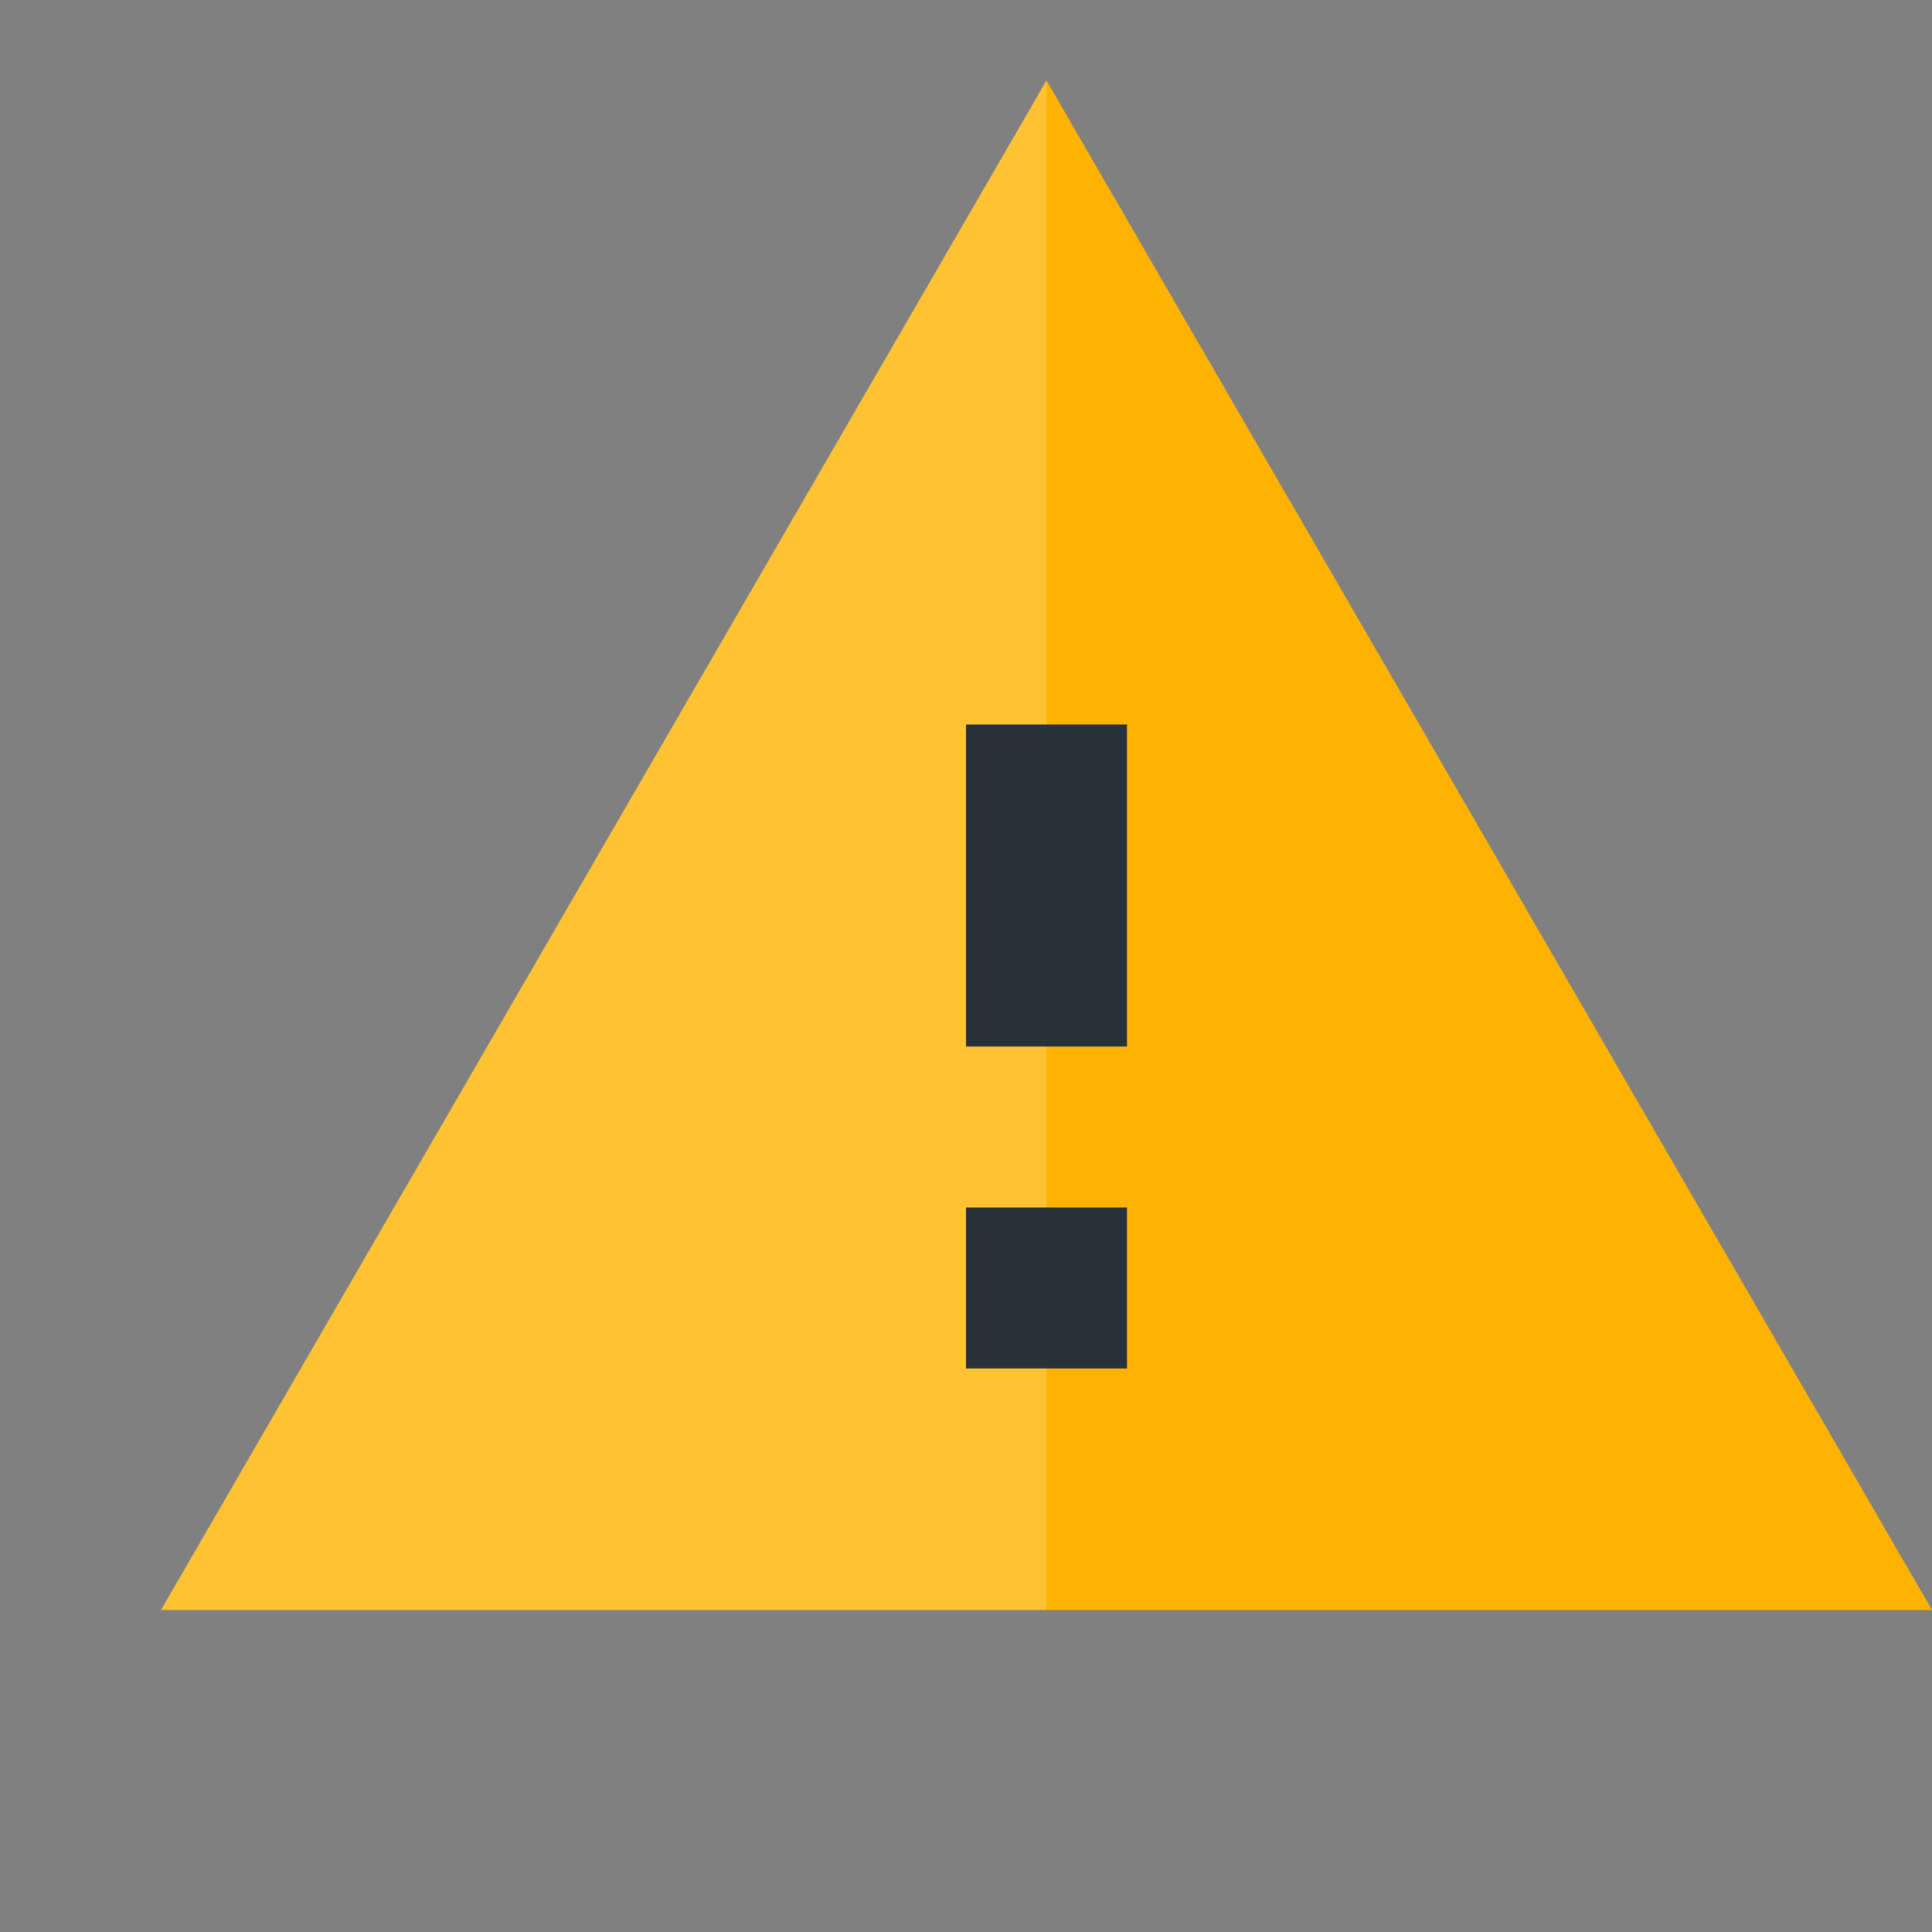 <svg xmlns="http://www.w3.org/2000/svg" xmlns:xlink="http://www.w3.org/1999/xlink" version="1.1"  x="0px" y="0px" width="32" height="32" viewBox="0 0 24 24" style="enable-background:new 0 0 24 24;" xml:space="preserve" preserveAspectRatio="none" viewbox="0 0 32 32">

<rect x="0" y="0" width="24" height="24" fill="#808080" stroke="none"/>

<rect class="st3" width="24" height="24" style="fill:none;;"></rect>
<polygon id="583245759_shock_x5F_color_focus" class="stshockcolor" points="24,20 2,20 13,1 " style="fill:#FFB300;;" data-st="fill:#FFB300;;"></polygon>
<polygon class="st1" points="13,1 13,20 2,20 " style="opacity:0.2;fill:#FFFFFF;;"></polygon>
<path class="st0" d="M12,15h2v2h-2V15z M12,9h2v4h-2V9z" style="fill:#263238;;"></path>
</svg>